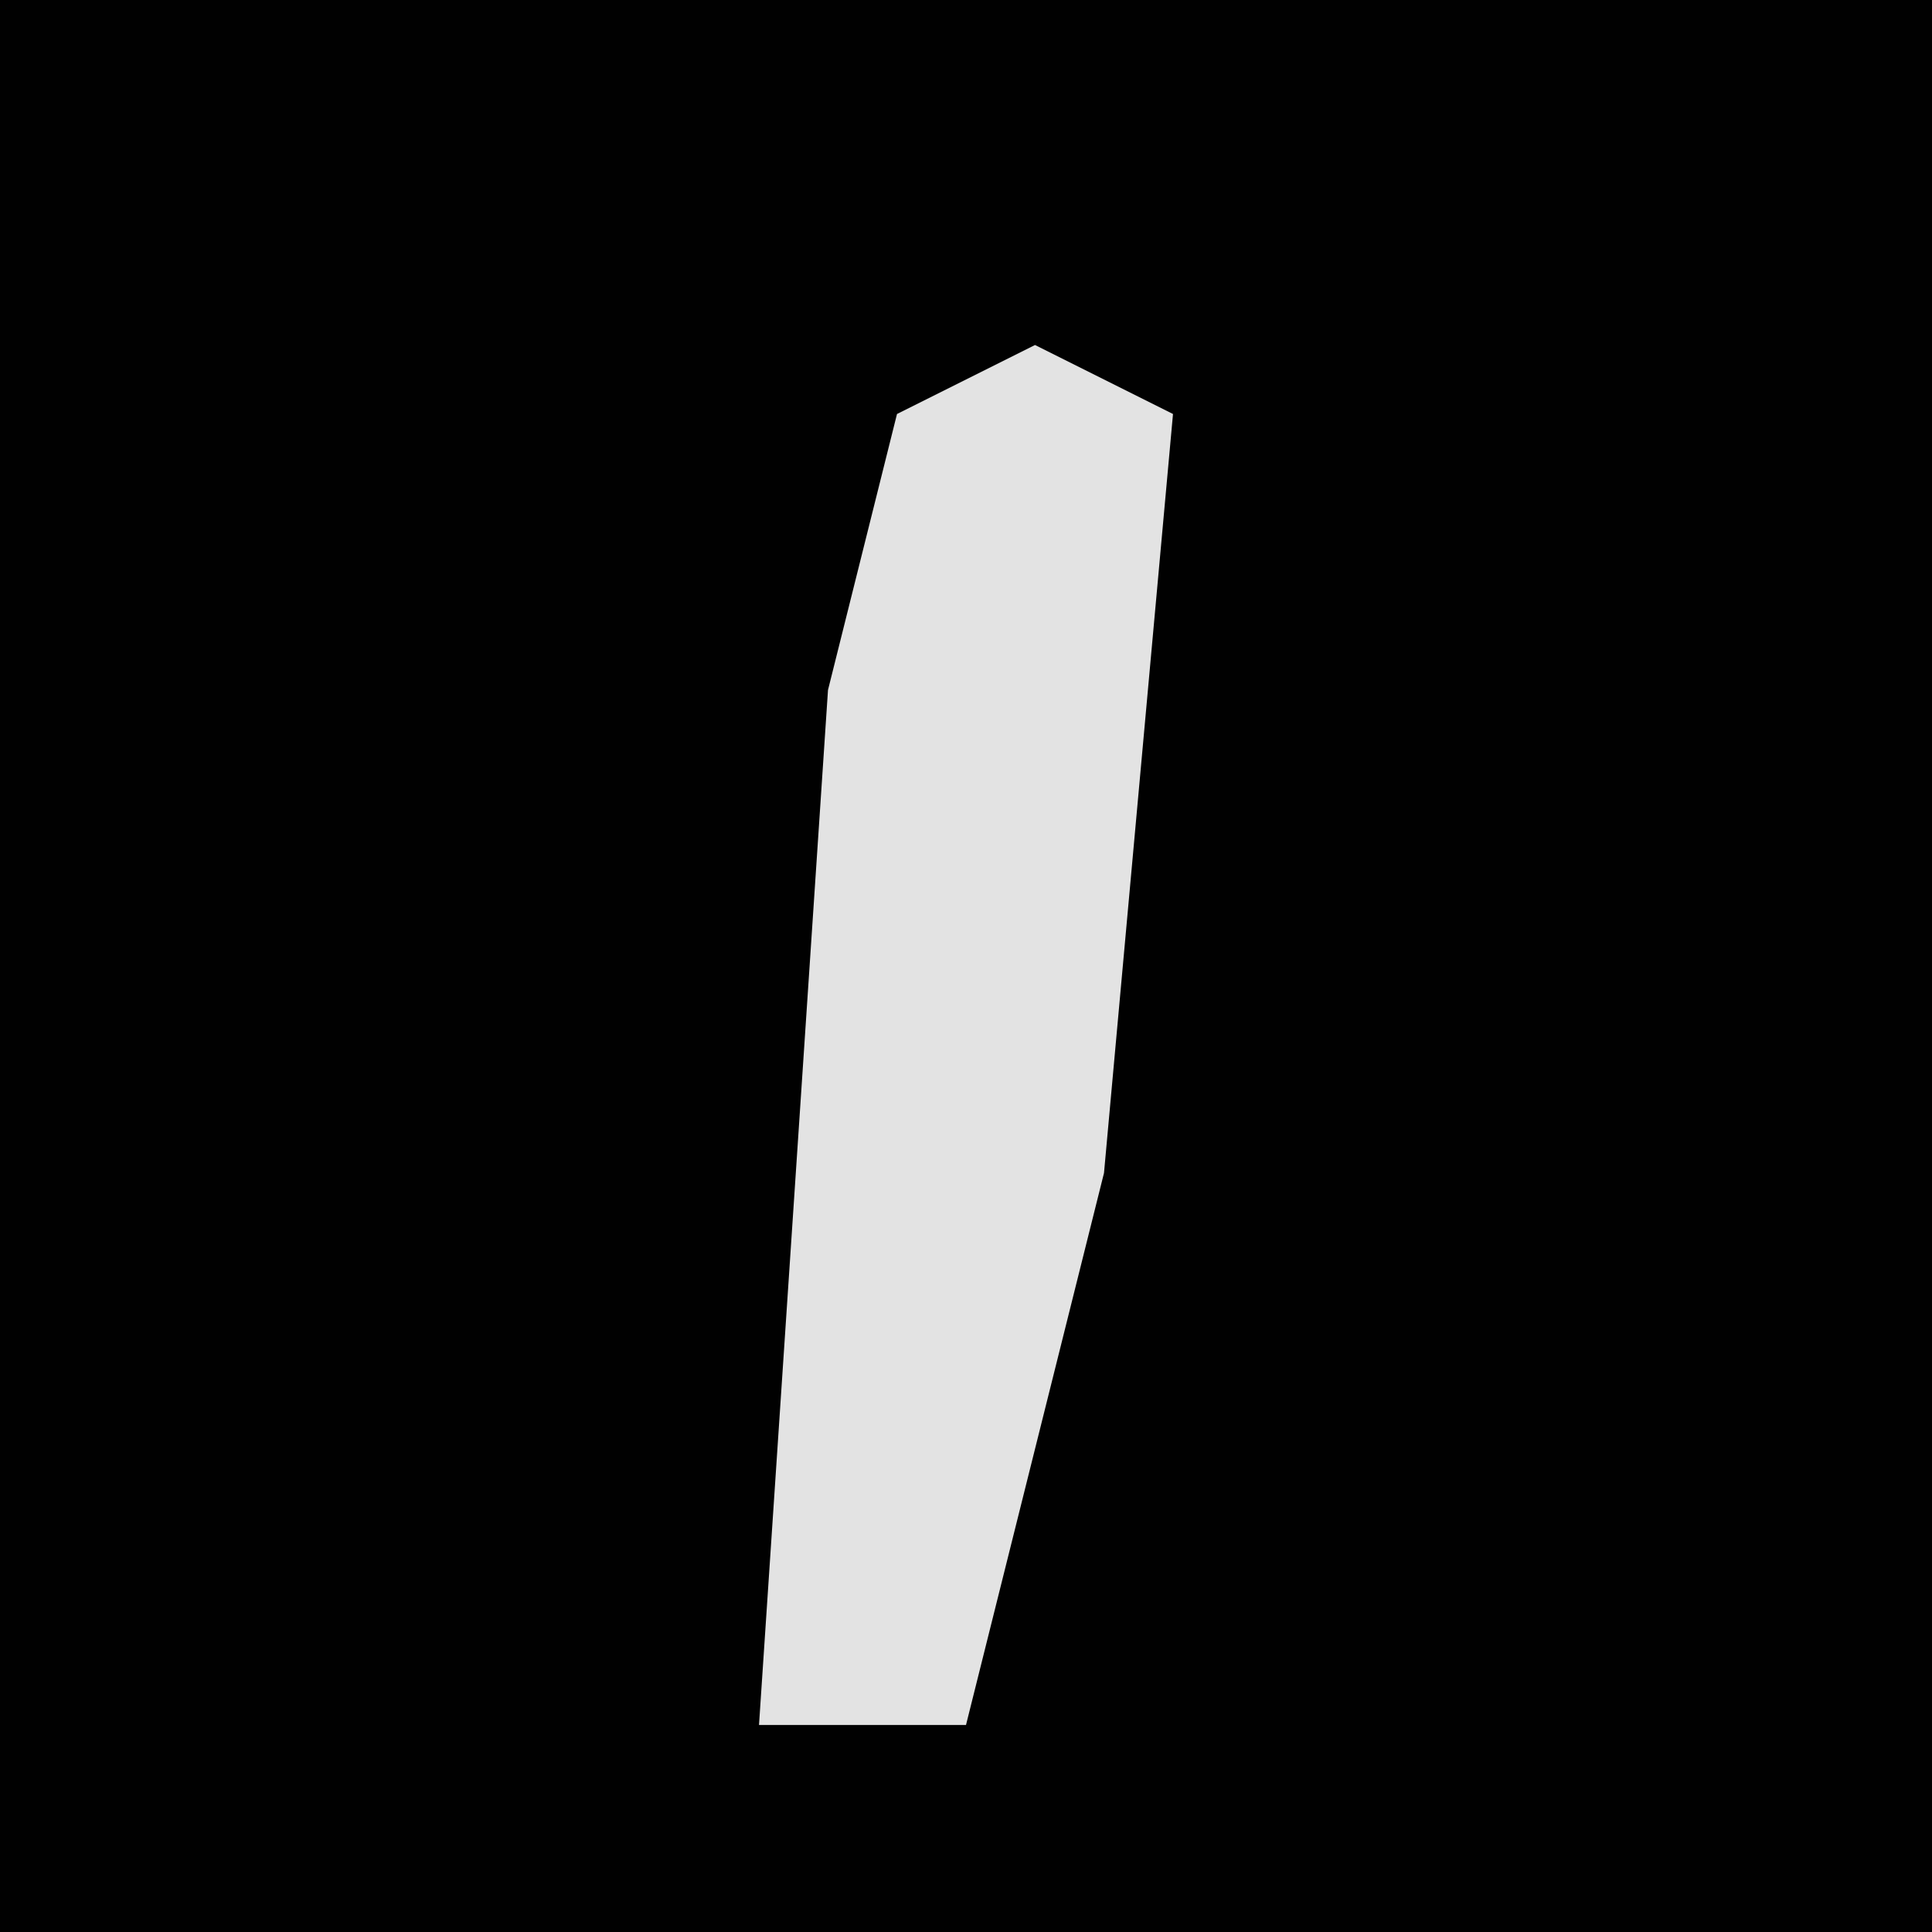 <?xml version="1.0" encoding="UTF-8"?>
<svg version="1.1" xmlns="http://www.w3.org/2000/svg" width="28" height="28">
<path d="M0,0 L28,0 L28,28 L0,28 Z " fill="#010101" transform="translate(0,0)"/>
<path d="M0,0 L2,1 L1,12 L-1,20 L-4,20 L-3,5 L-2,1 Z " fill="#E3E3E3" transform="translate(15,5)"/>
</svg>
